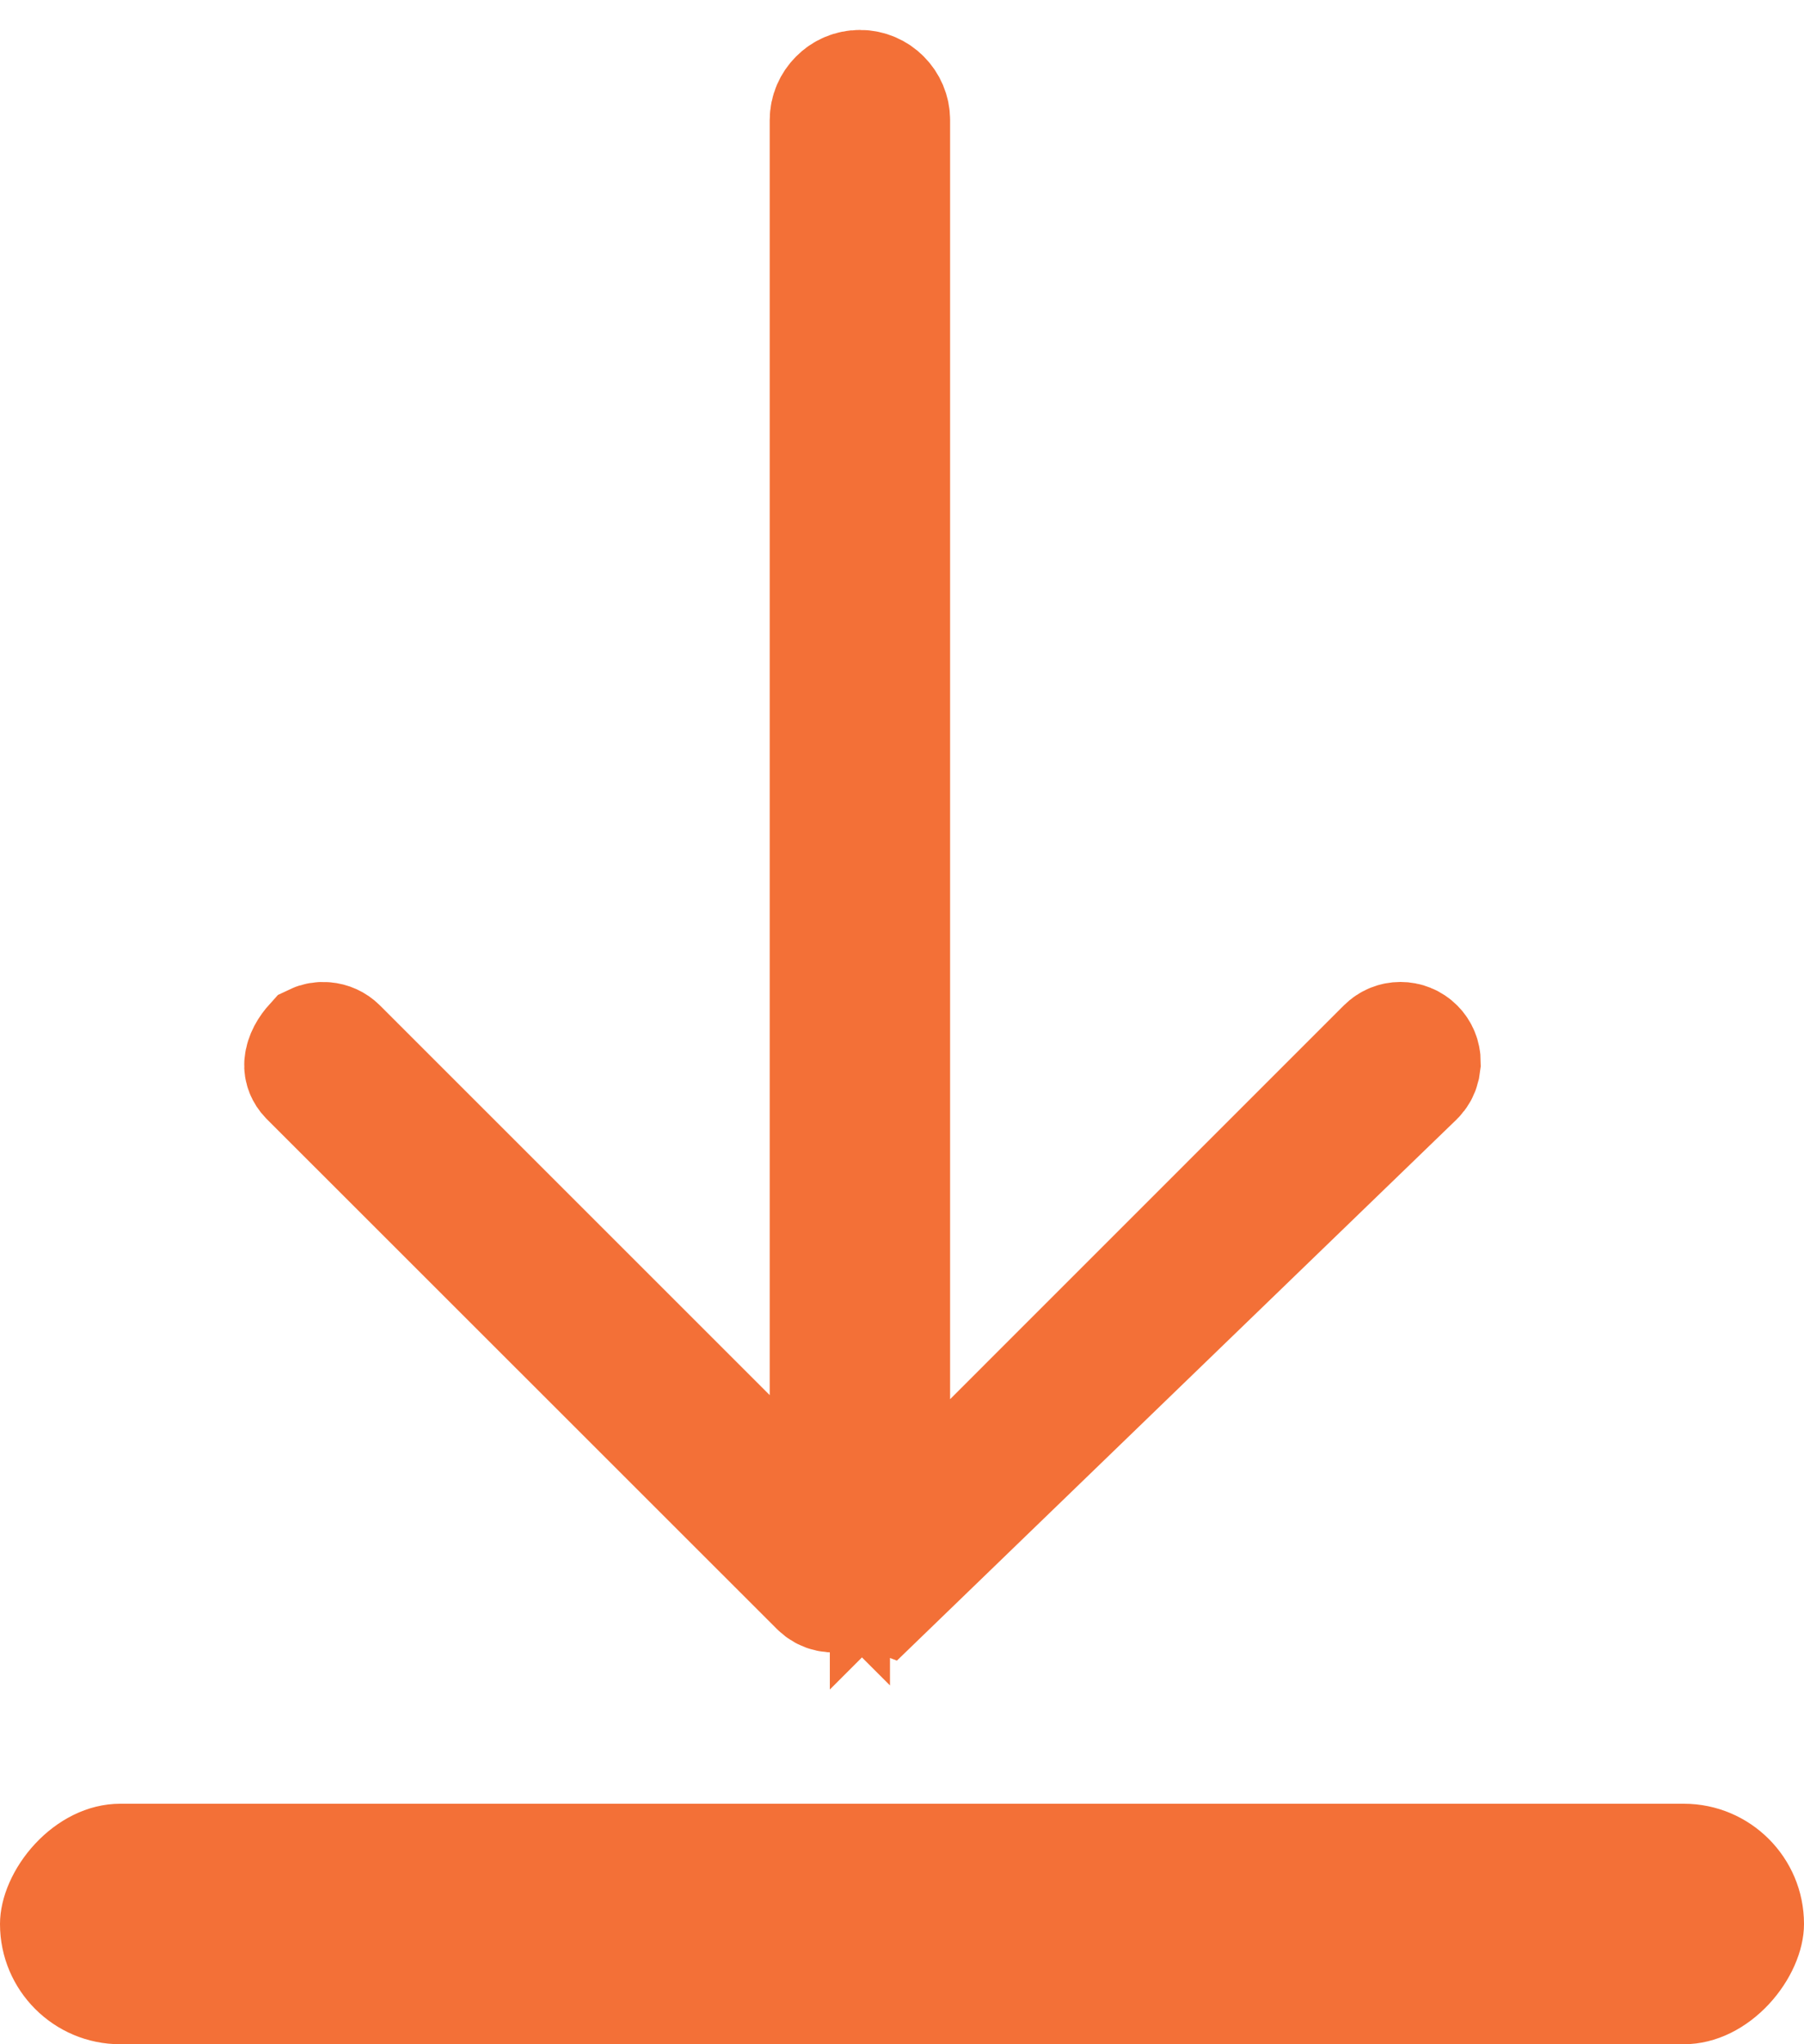 <?xml version="1.0" encoding="UTF-8"?>
<svg width="15px" height="17px" viewBox="0 0 15 17" version="1.1" xmlns="http://www.w3.org/2000/svg" xmlns:xlink="http://www.w3.org/1999/xlink">
    <title>Icons/Download</title>
    <g id="Iconography" stroke="none" stroke-width="1" fill="none" fill-rule="evenodd">
        <g transform="translate(-51, -102)" id="Icons/Download">
            <g transform="translate(44, 98)">
                <rect id="Rectangle" stroke-opacity="0" stroke="#F37037" transform="translate(15, 12) scale(-1, 1) rotate(180) translate(-15, -12) " x="0.5" y="0.5" width="29" height="23"></rect>
                <rect id="Rectangle" stroke-opacity="0" stroke="#F37037" transform="translate(15, 12) scale(-1, 1) rotate(180) translate(-15, -12) " x="0.5" y="0.5" width="29" height="23"></rect>
                <rect id="Rectangle" fill="#F37037" transform="translate(14.5, 20) scale(-1, 1) rotate(180) translate(-14.5, -20) " x="7" y="19" width="15" height="2" rx="1"></rect>
                <path d="M13.943,4.75 L13.99,4.761 L14.166,4.827 L14.338,4.762 L18.763,9.041 C18.785,9.063 18.799,9.089 18.806,9.117 L18.812,9.159 C18.812,9.202 18.795,9.245 18.763,9.277 C18.73,9.31 18.688,9.326 18.645,9.326 C18.602,9.326 18.56,9.31 18.527,9.277 L14.4,5.149 L14.4,16.993 C14.4,17.062 14.372,17.124 14.327,17.169 C14.282,17.215 14.219,17.243 14.15,17.243 C14.081,17.243 14.018,17.215 13.973,17.169 C13.928,17.124 13.9,17.062 13.9,16.993 L13.9,5.183 L9.806,9.277 C9.777,9.306 9.74,9.322 9.702,9.325 C9.673,9.328 9.643,9.323 9.616,9.31 C9.568,9.257 9.536,9.201 9.531,9.143 C9.528,9.105 9.543,9.069 9.57,9.041 L13.813,4.799 C13.837,4.775 13.865,4.76 13.895,4.754 C13.927,4.747 13.96,4.749 13.99,4.761 Z" id="Combined-Shape" stroke="#F37037" transform="translate(14.167, 10.996) scale(-1, 1) rotate(180) translate(-14.167, -10.996) "></path>
            </g>
        </g>
    </g>
</svg>